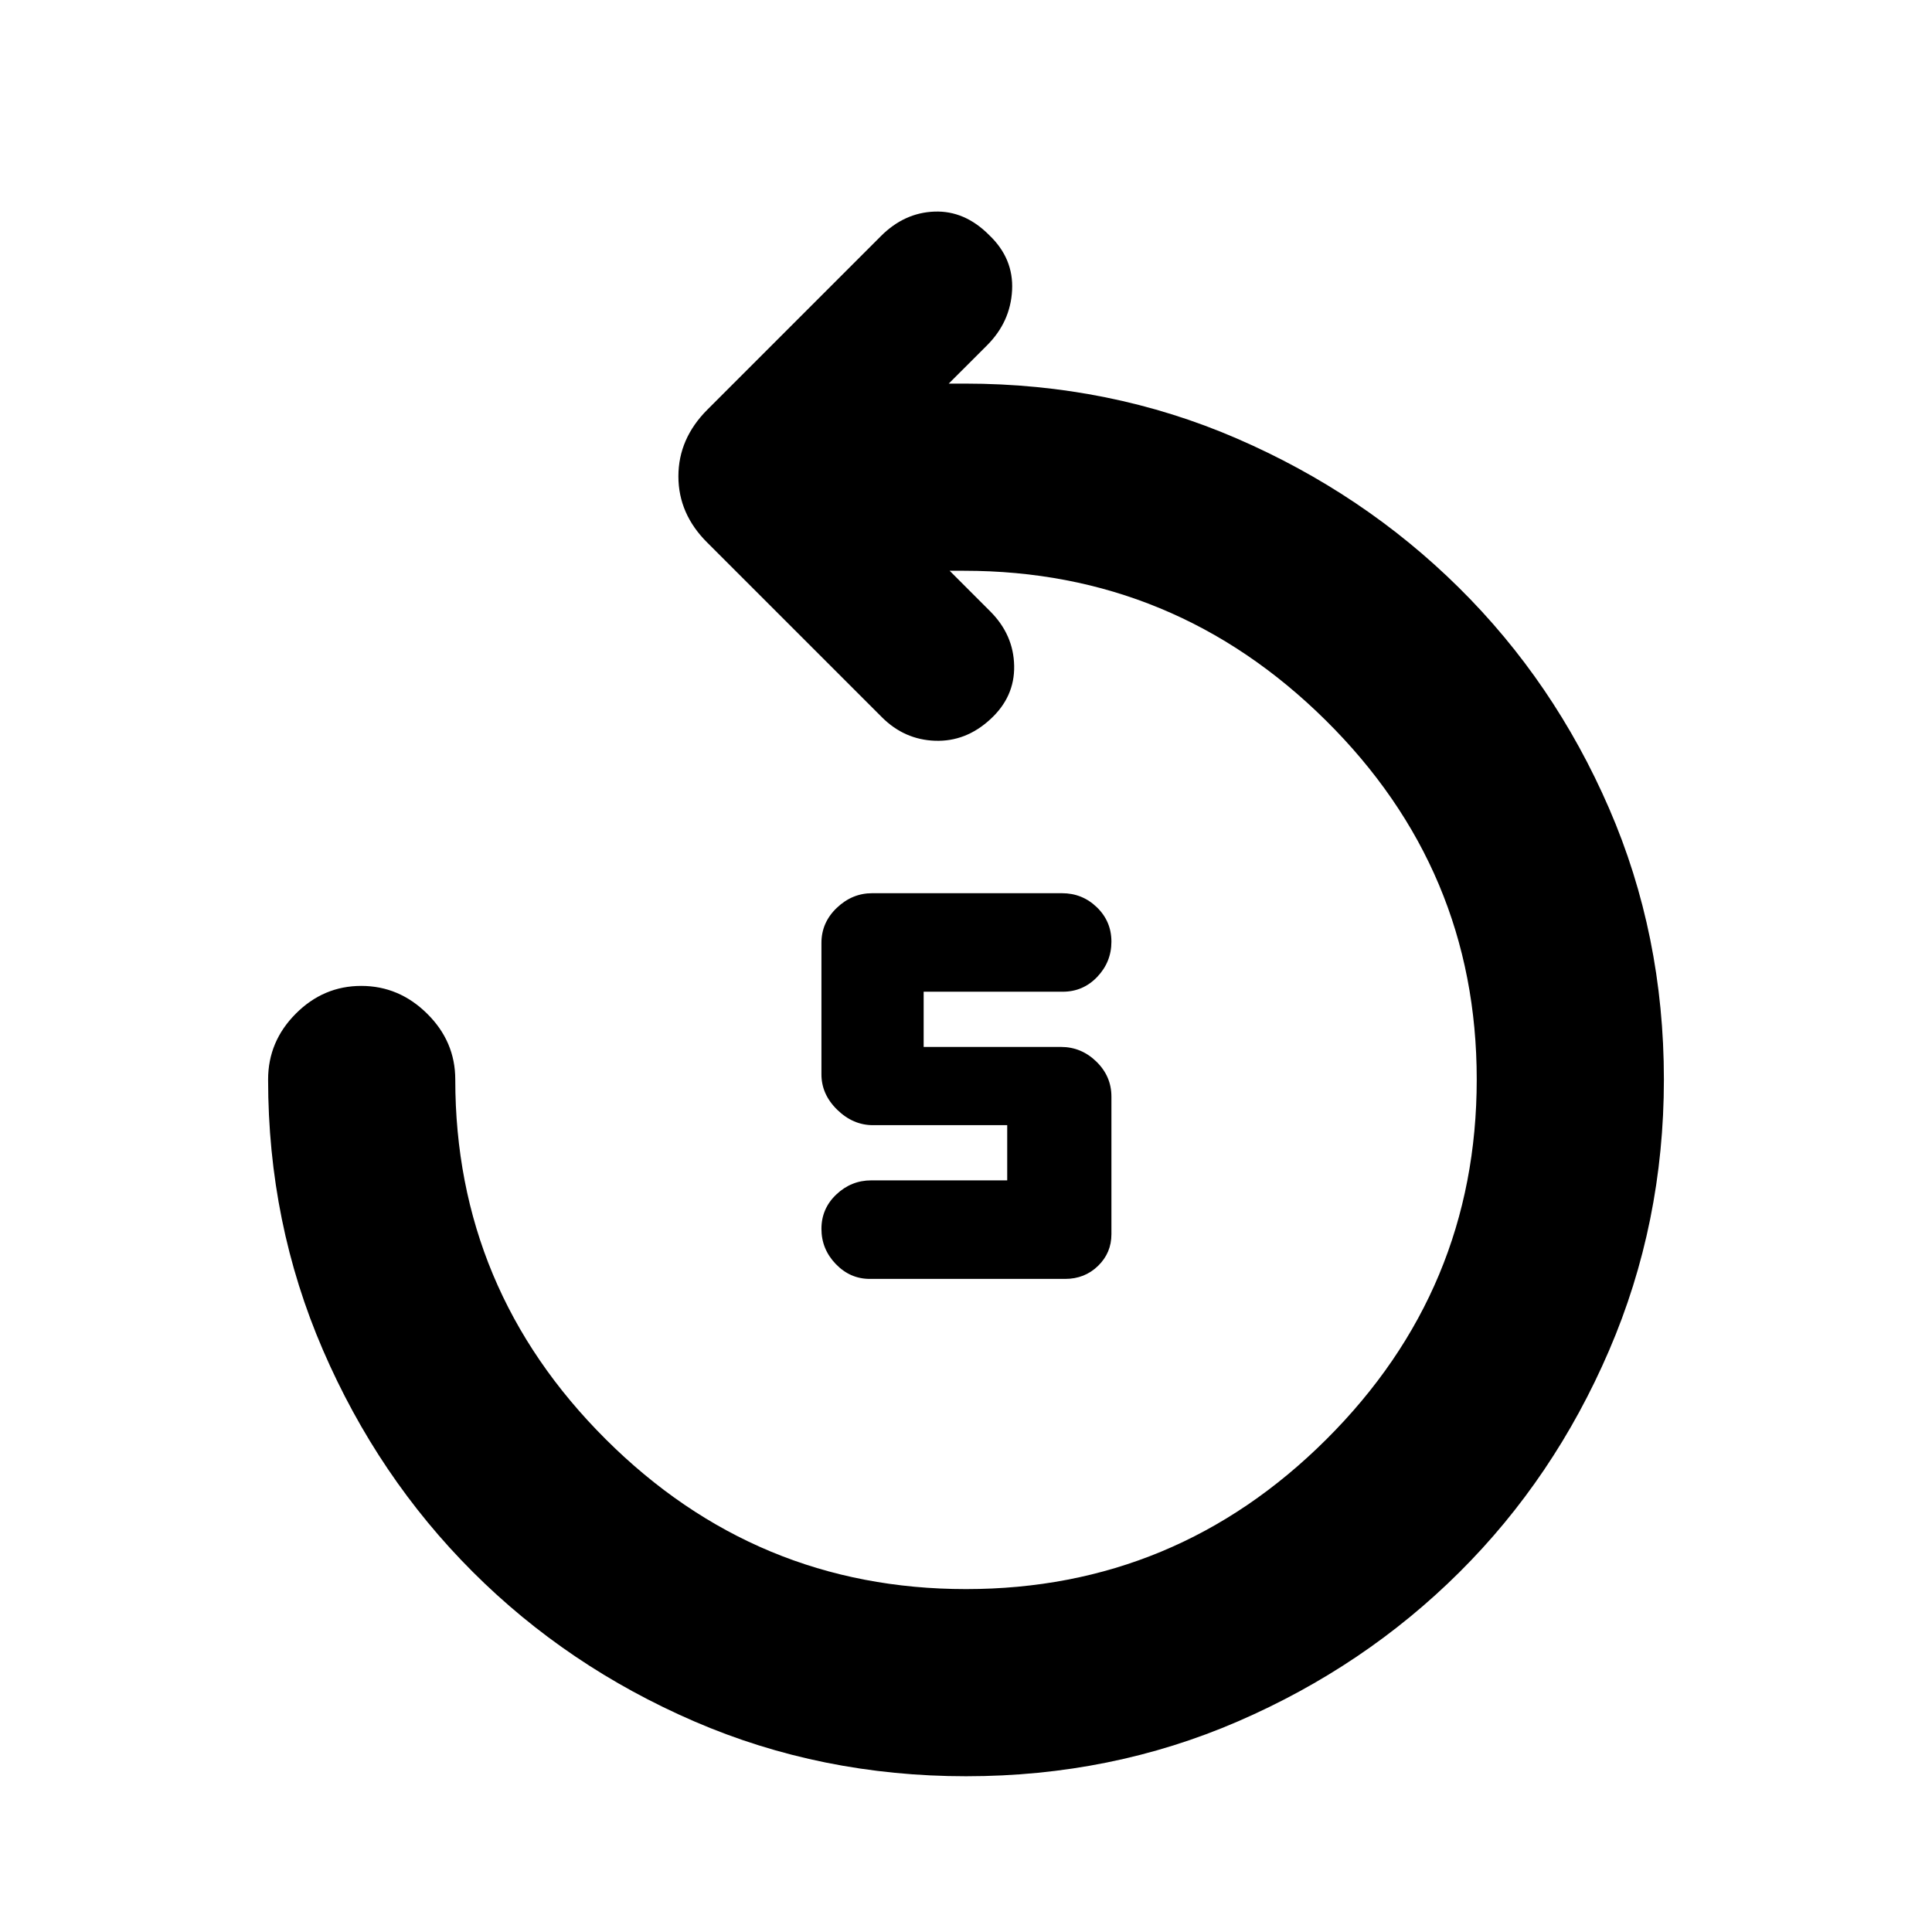 <svg xmlns="http://www.w3.org/2000/svg" height="20" viewBox="0 -960 960 960" width="20"><path d="M529.26-324.52h-97.04q-9.82 0-16.93-7.4-7.12-7.4-7.12-17.48t7.4-17.08q7.4-7 17.36-7h67.55v-27.43h-66.7q-9.91 0-17.76-7.65-7.85-7.65-7.85-17.61v-65.31q0-10.13 7.63-17.41 7.63-7.28 17.56-7.28h94.34q10.1 0 17.33 6.99 7.23 7 7.23 17.08 0 10.09-7.03 17.49-7.03 7.39-17.16 7.39h-69.11v27.44h68.26q10.08 0 17.56 7.28 7.48 7.28 7.48 17.41v68.36q0 9.29-6.65 15.75-6.65 6.46-16.35 6.46ZM480.12-77.39q-72.08 0-135.13-27.26-63.06-27.27-110.15-74.36-47.1-47.09-74.36-110.15-27.26-63.06-27.26-134.45 0-18.89 13.74-32.69 13.75-13.81 32.55-13.81 18.79 0 32.75 13.81 13.96 13.8 13.96 32.69 0 104.17 74.69 178.69Q375.6-170.39 480-170.39t179.09-74.44q74.69-74.44 74.69-178.84 0-104.17-75.08-178.45-75.09-74.27-179.66-74.27h-7.17l20.15 20.15q11.63 11.63 11.91 27.11.29 15.48-11.93 26.61-12.11 11.13-27.37 10.6-15.26-.54-26.39-11.67l-86.7-86.69q-14.45-14.3-14.45-33.03t14.45-33.19l86.2-86.2q11.63-11.63 26.64-12.16 15.01-.53 27.12 11.66 12.22 11.63 11.4 27.4-.81 15.76-12.44 27.39l-19.03 19.02h8q72.12 0 135.1 27.26 62.98 27.26 110.35 74.11 47.38 46.84 74.64 109.65 27.26 62.81 27.26 134.73 0 71.42-27.26 134.73-27.26 63.31-74.36 110.15-47.09 46.84-110.03 74.11-62.94 27.26-135.01 27.26Z"/></svg>